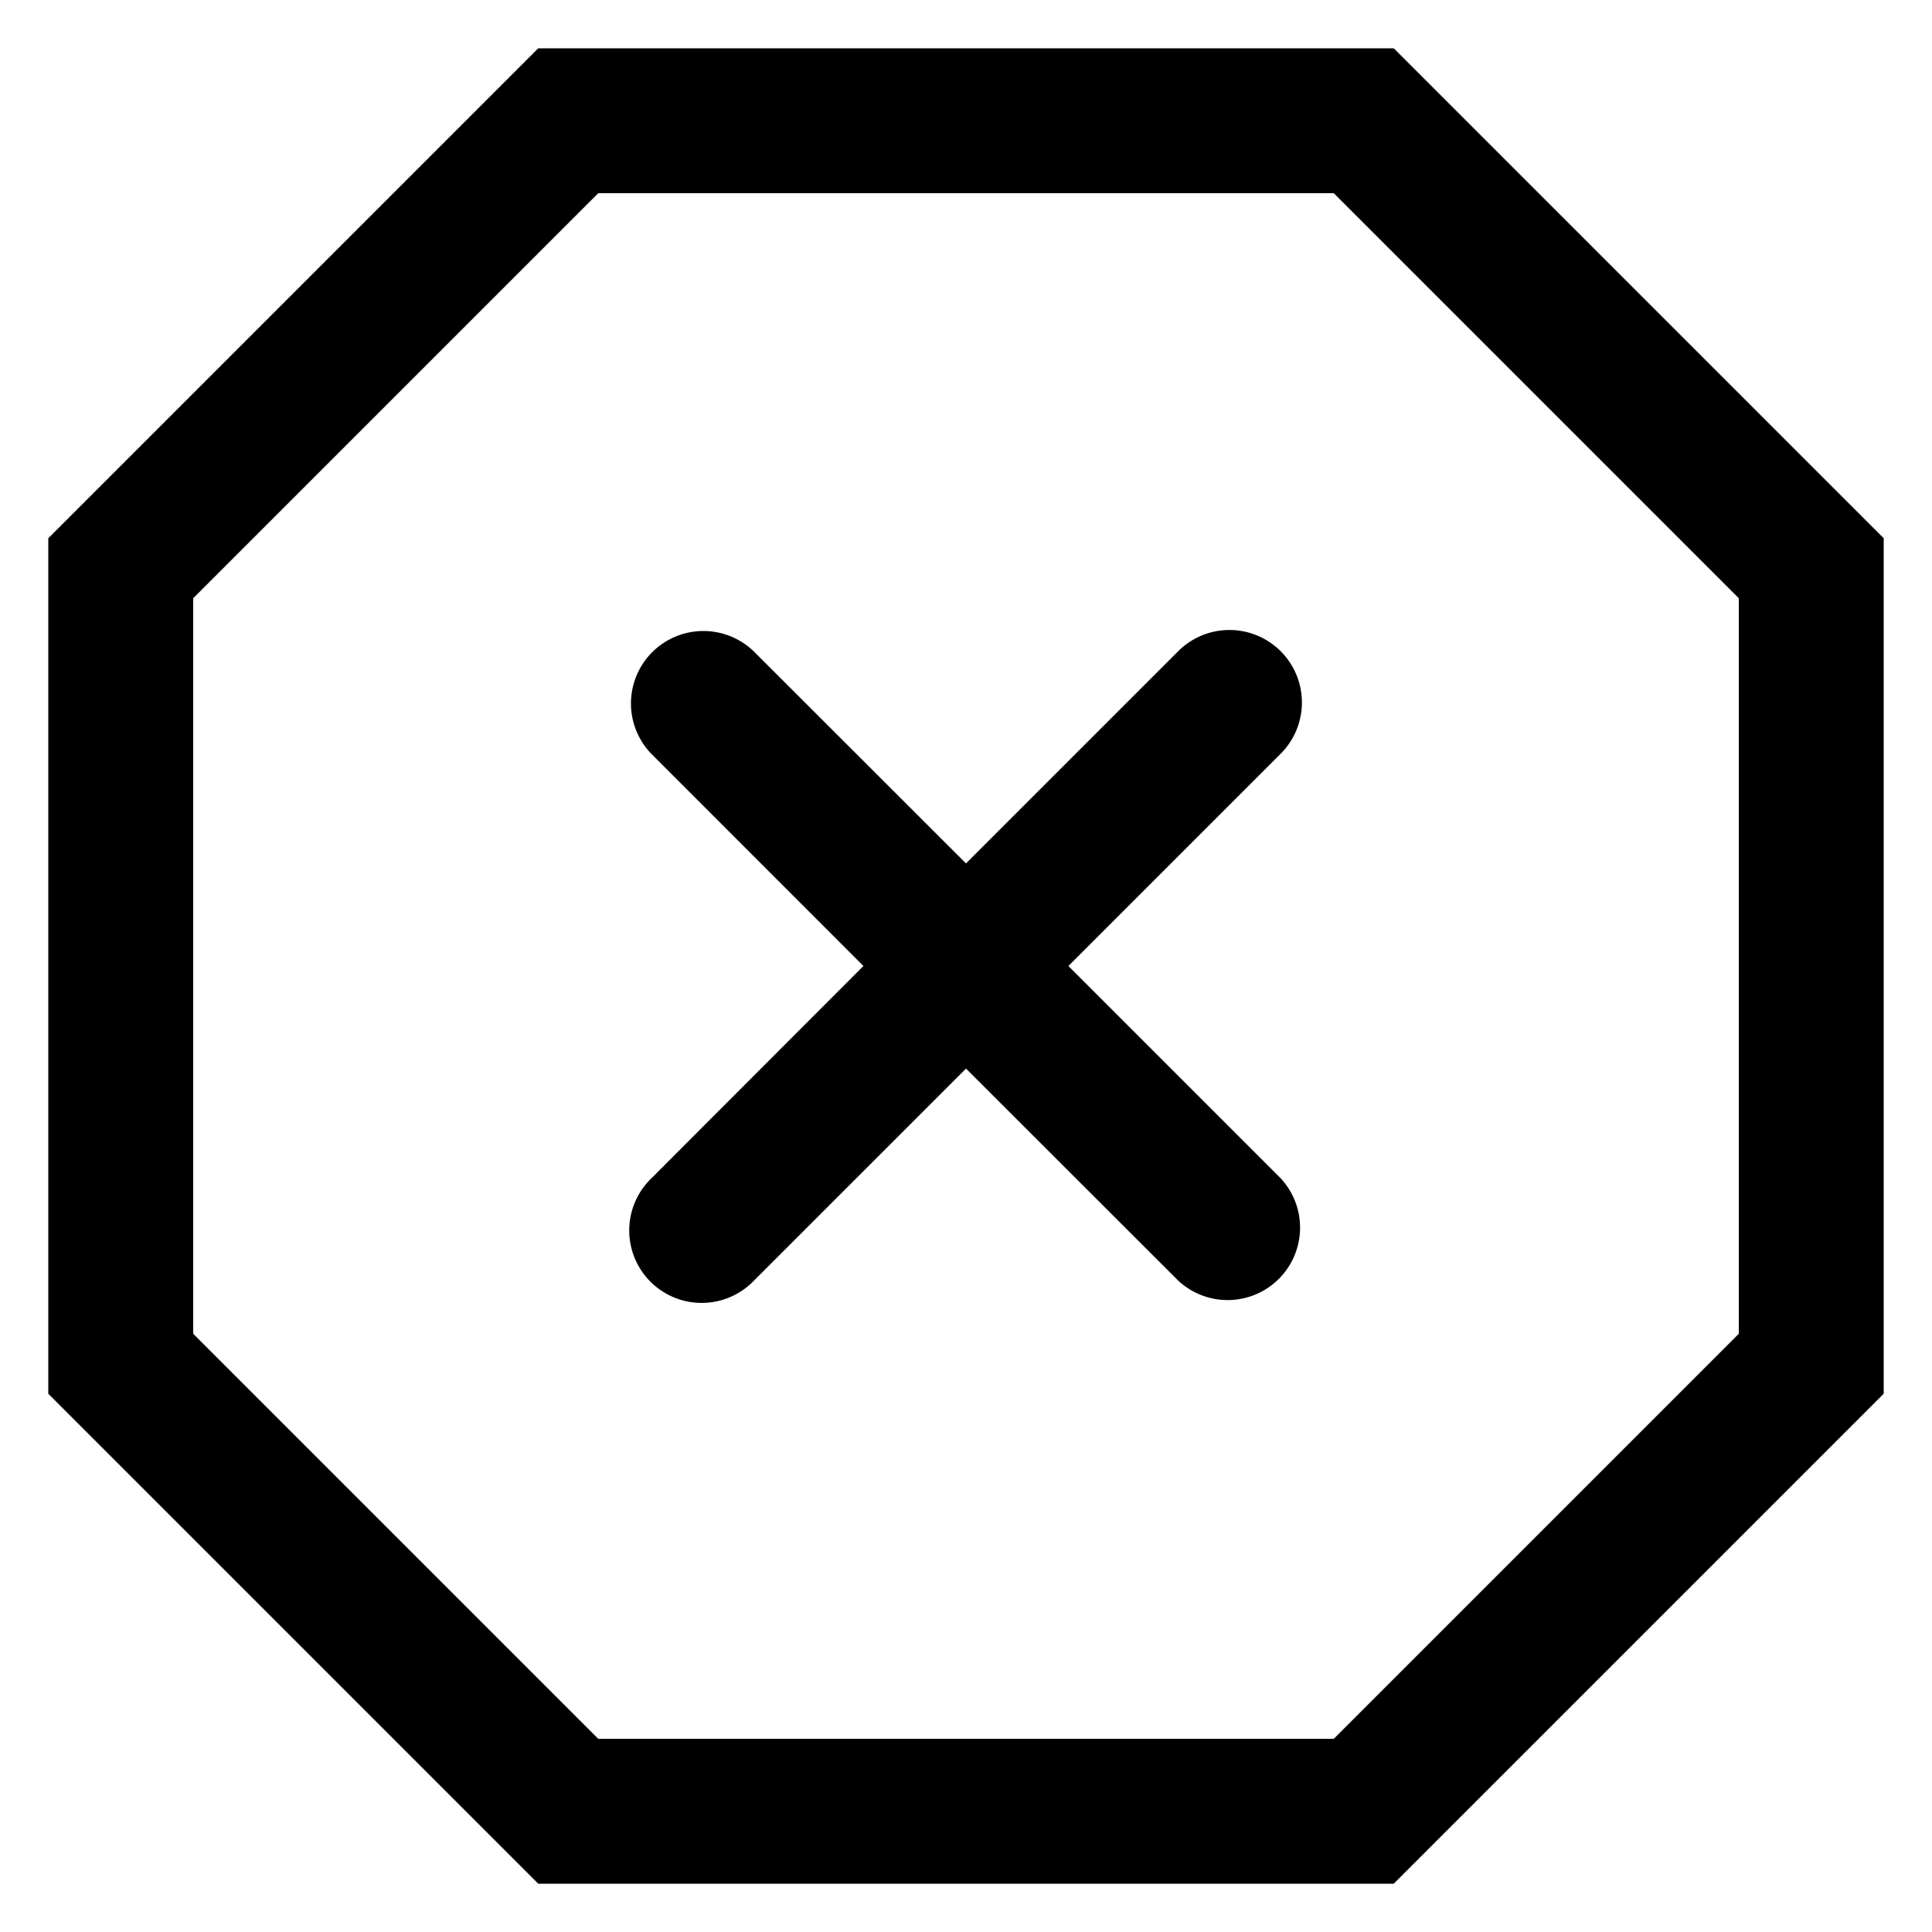 <svg xmlns="http://www.w3.org/2000/svg" width="20" height="20" fill="currentColor" viewBox="0 0 20 20"><path fill-rule="evenodd" d="M5.572.5h8.856L19.5 5.572v8.856L14.428 19.5H5.572L.5 14.428V5.572L5.572.5ZM6.193 2 2 6.193v7.614L6.193 18h7.614L18 13.807V6.193L13.807 2H6.193Zm7.065 4.742a.75.75 0 0 1 0 1.06L11.06 10l2.197 2.197a.75.75 0 0 1-1.06 1.06L10 11.062l-2.197 2.197a.75.75 0 1 1-1.06-1.061L8.938 10 6.742 7.803a.75.75 0 0 1 1.061-1.06L10 8.938l2.197-2.197a.75.75 0 0 1 1.06 0Z" clip-rule="evenodd"/></svg>